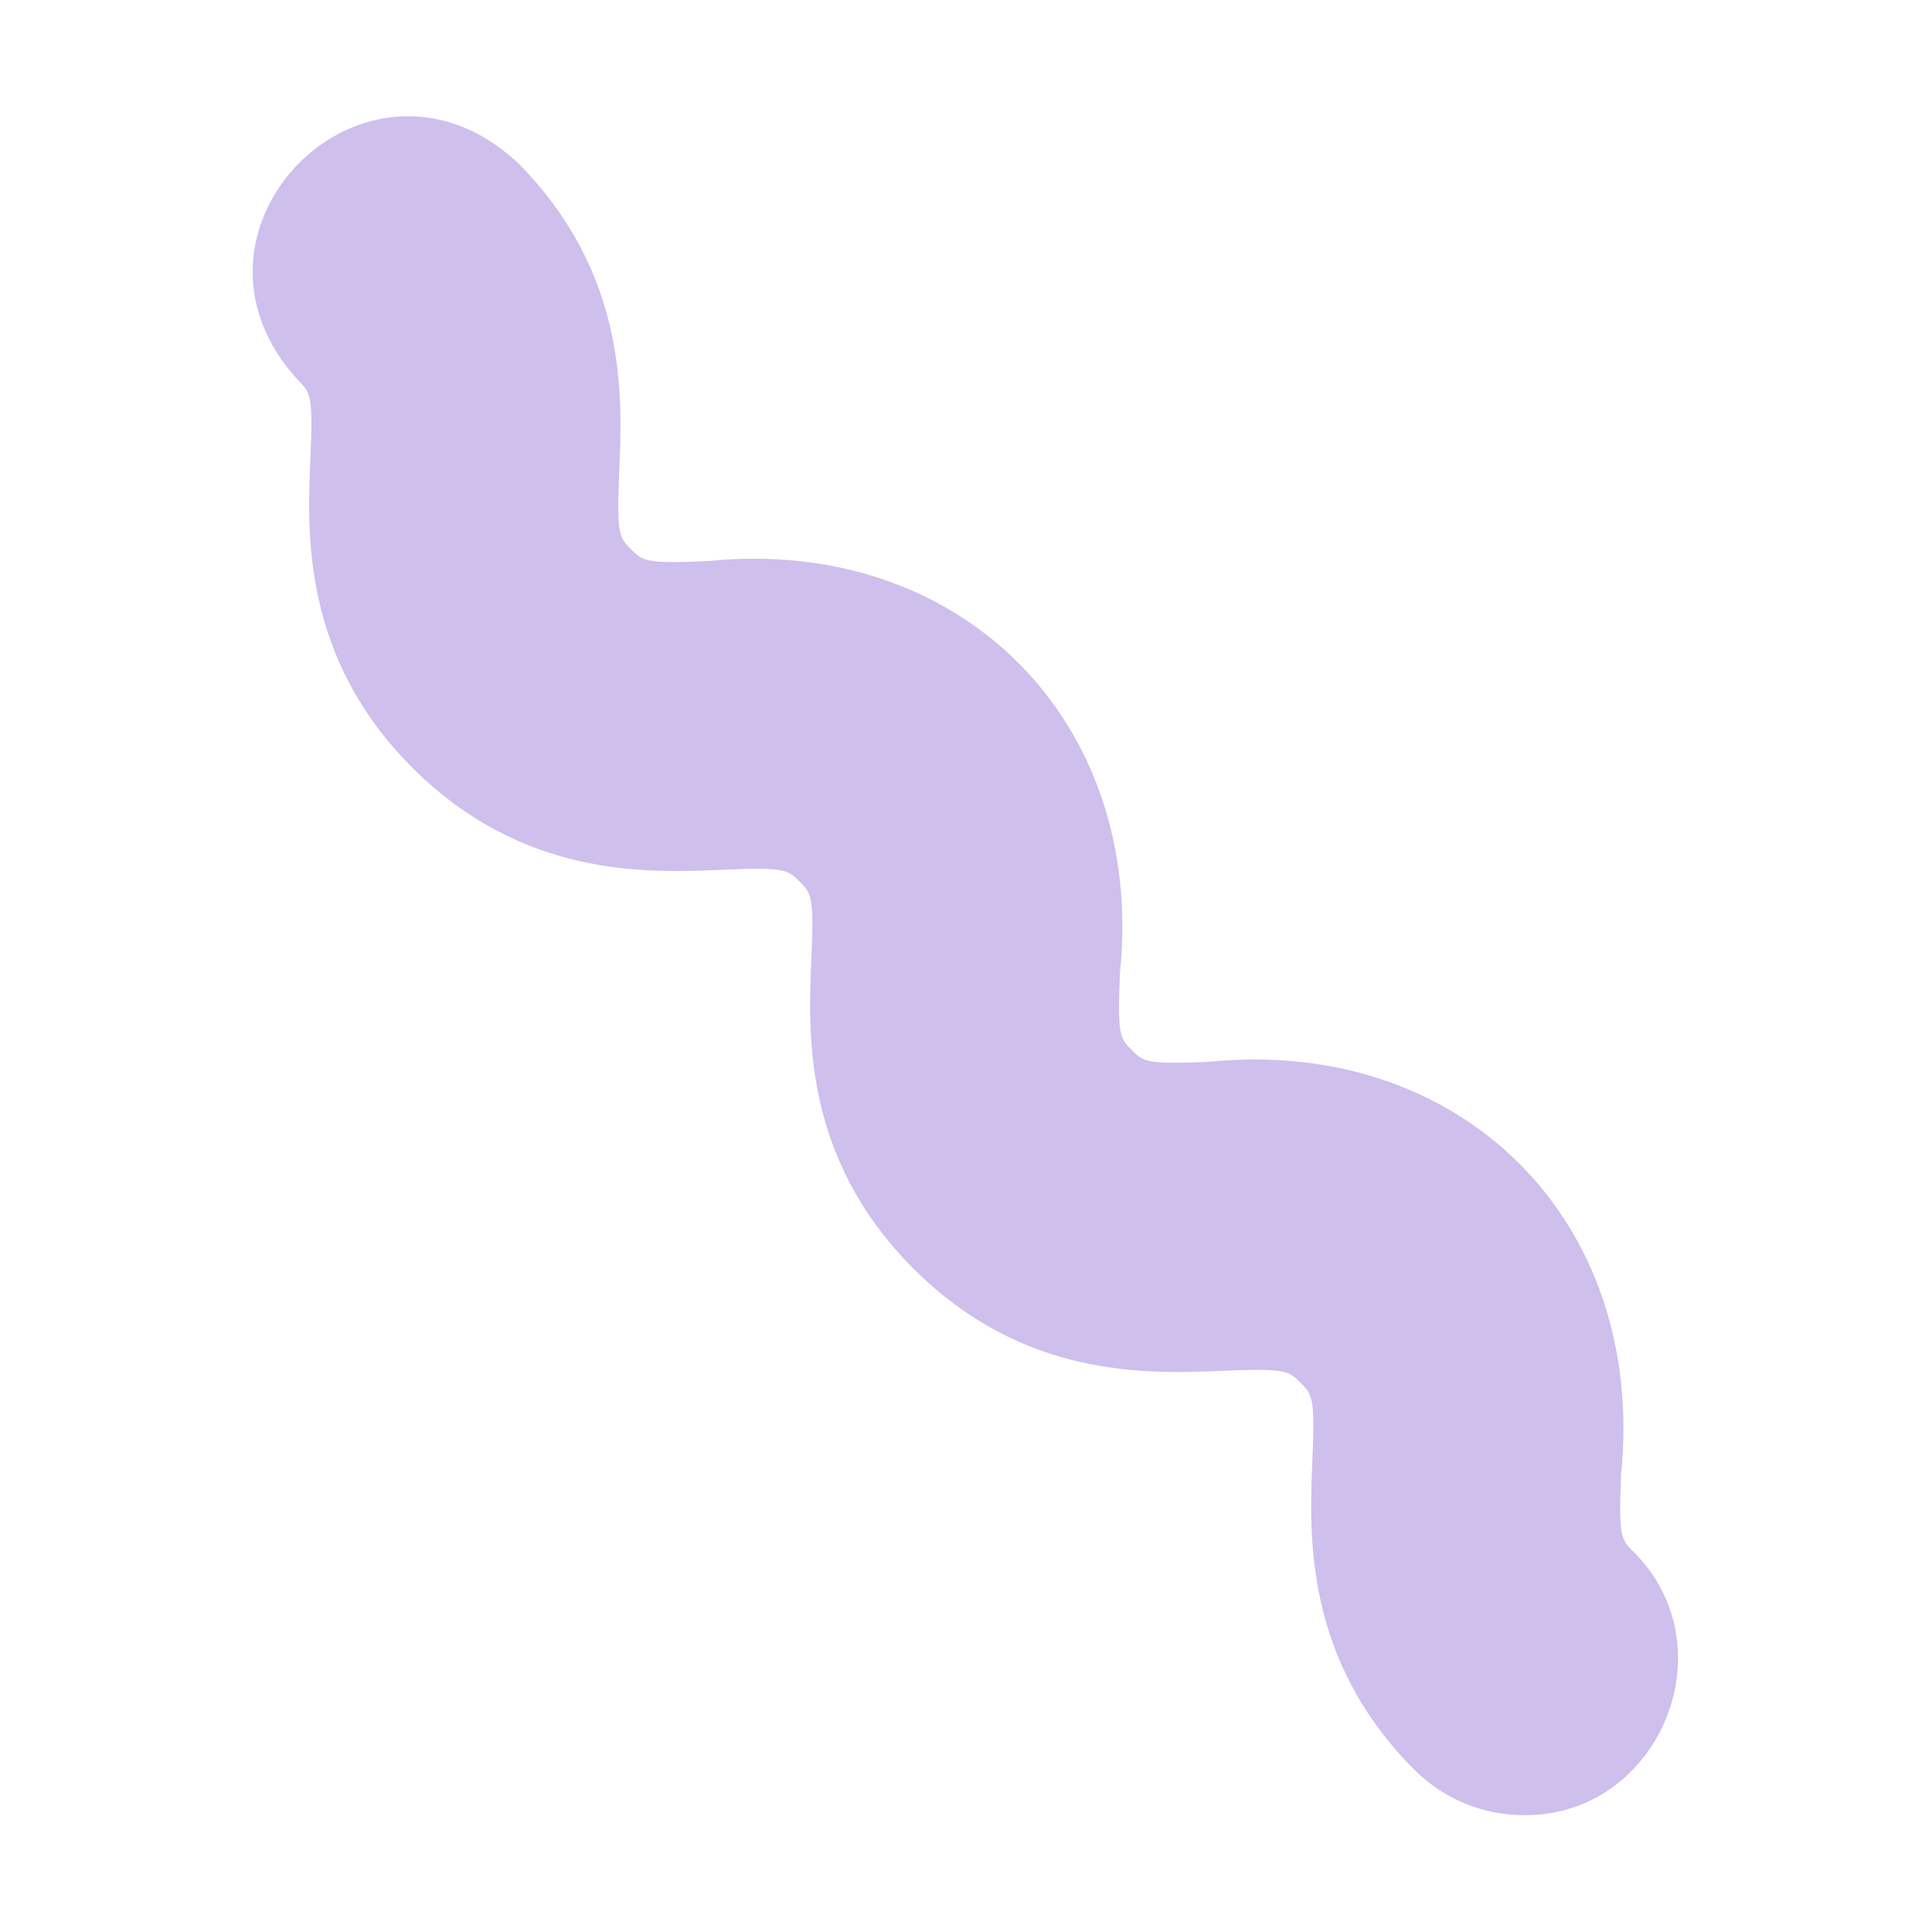 <svg width="100" height="100" viewBox="0 0 100 100" fill="none" xmlns="http://www.w3.org/2000/svg">
<path d="M78.879 93.95C76.829 93.95 74.789 93.17 73.219 91.61C67.489 85.88 67.769 79.44 67.929 75.59C68.069 72.33 67.929 72.18 67.319 71.57C66.709 70.96 66.559 70.81 63.299 70.95C59.449 71.11 53.009 71.39 47.279 65.66C41.549 59.93 41.829 53.49 41.999 49.64C42.139 46.38 41.999 46.24 41.389 45.63C40.779 45.02 40.639 44.87 37.369 45.02C33.519 45.18 27.079 45.46 21.349 39.74C15.619 34.01 15.899 27.57 16.069 23.72C16.209 20.46 16.069 20.32 15.459 19.71C8.259 11.95 18.959 1.18 26.769 8.4C32.499 14.13 32.219 20.57 32.049 24.42C31.909 27.68 32.049 27.82 32.659 28.43C33.269 29.04 33.419 29.19 36.669 29.04C49.729 27.73 59.289 37.32 57.969 50.34C57.829 53.6 57.969 53.74 58.579 54.35C59.189 54.96 59.329 55.1 62.599 54.96C75.639 53.66 85.209 63.19 83.909 76.27C83.769 79.53 83.909 79.68 84.519 80.29C89.559 85.25 85.869 94.03 78.859 93.95H78.879Z" fill="#815BD2" fill-opacity="0.15"/>
<path d="M78.879 93.95C76.829 93.95 74.789 93.17 73.219 91.61C67.489 85.88 67.769 79.44 67.929 75.59C68.069 72.33 67.929 72.18 67.319 71.57C66.709 70.96 66.559 70.81 63.299 70.95C59.449 71.11 53.009 71.39 47.279 65.66C41.549 59.93 41.829 53.49 41.999 49.64C42.139 46.38 41.999 46.24 41.389 45.63C40.779 45.02 40.639 44.87 37.369 45.02C33.519 45.18 27.079 45.46 21.349 39.74C15.619 34.01 15.899 27.57 16.069 23.72C16.209 20.46 16.069 20.32 15.459 19.71C8.259 11.95 18.959 1.18 26.769 8.4C32.499 14.13 32.219 20.57 32.049 24.42C31.909 27.68 32.049 27.82 32.659 28.43C33.269 29.04 33.419 29.19 36.669 29.04C49.729 27.73 59.289 37.32 57.969 50.34C57.829 53.6 57.969 53.74 58.579 54.35C59.189 54.96 59.329 55.1 62.599 54.96C75.639 53.66 85.209 63.19 83.909 76.27C83.769 79.53 83.909 79.68 84.519 80.29C89.559 85.25 85.869 94.03 78.859 93.95H78.879Z" fill="#815BD2" fill-opacity="0.15"/>
<path d="M78.879 93.95C76.829 93.95 74.789 93.17 73.219 91.61C67.489 85.88 67.769 79.44 67.929 75.59C68.069 72.33 67.929 72.18 67.319 71.57C66.709 70.96 66.559 70.81 63.299 70.95C59.449 71.11 53.009 71.39 47.279 65.66C41.549 59.93 41.829 53.49 41.999 49.64C42.139 46.38 41.999 46.24 41.389 45.63C40.779 45.02 40.639 44.87 37.369 45.02C33.519 45.18 27.079 45.46 21.349 39.74C15.619 34.01 15.899 27.57 16.069 23.72C16.209 20.46 16.069 20.32 15.459 19.71C8.259 11.95 18.959 1.18 26.769 8.4C32.499 14.13 32.219 20.57 32.049 24.42C31.909 27.68 32.049 27.82 32.659 28.43C33.269 29.04 33.419 29.19 36.669 29.04C49.729 27.73 59.289 37.32 57.969 50.34C57.829 53.6 57.969 53.74 58.579 54.35C59.189 54.96 59.329 55.1 62.599 54.96C75.639 53.66 85.209 63.19 83.909 76.27C83.769 79.53 83.909 79.68 84.519 80.29C89.559 85.25 85.869 94.03 78.859 93.95H78.879Z" fill="#815BD2" fill-opacity="0.15"/>
</svg>
